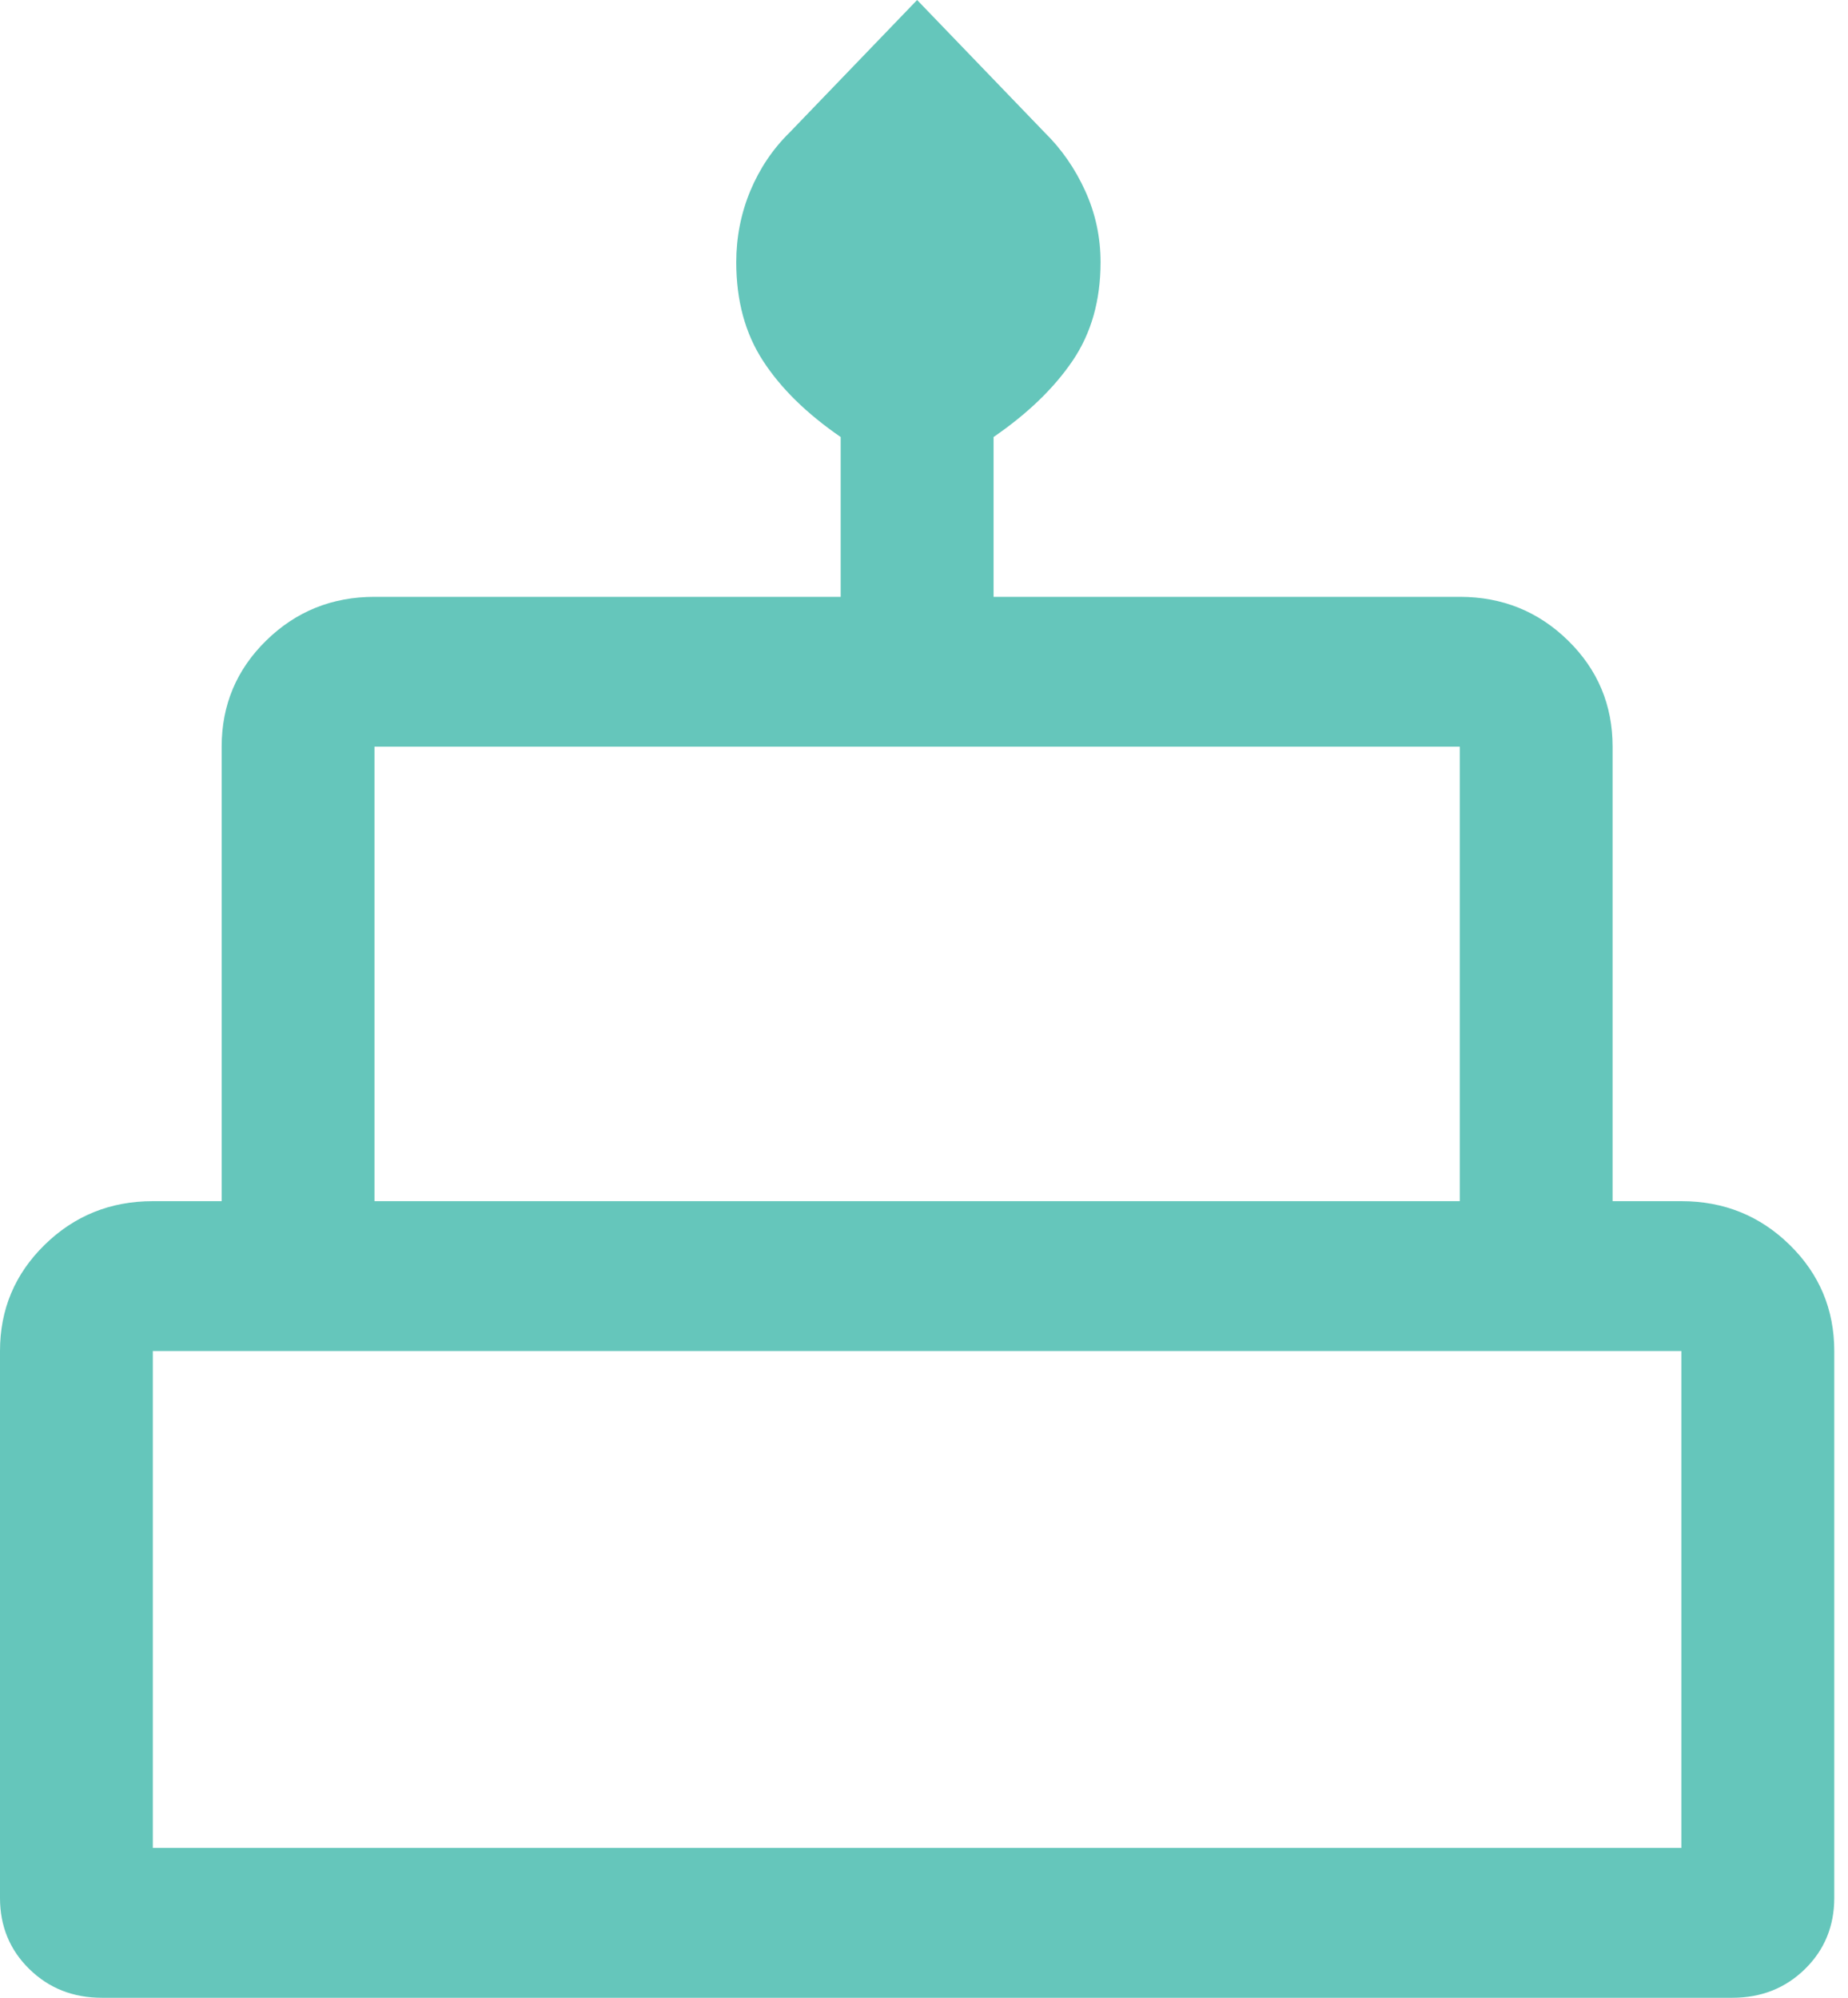 <svg width="37" height="40" viewBox="0 0 37 40" fill="none" xmlns="http://www.w3.org/2000/svg">
<path d="M2.04 40C1.462 40 0.978 39.808 0.587 39.425C0.196 39.042 0 38.567 0 38V27.05C0 26.217 0.298 25.508 0.893 24.925C1.488 24.342 2.21 24.05 3.06 24.05H4.438V14.95C4.438 14.117 4.735 13.408 5.33 12.825C5.925 12.242 6.648 11.95 7.498 11.95H16.832V8.75C16.152 8.283 15.634 7.775 15.277 7.225C14.919 6.675 14.741 6.017 14.741 5.25C14.741 4.75 14.835 4.275 15.021 3.825C15.209 3.375 15.472 2.983 15.812 2.65L18.362 0L20.913 2.65C21.253 2.983 21.525 3.375 21.729 3.825C21.933 4.275 22.035 4.75 22.035 5.25C22.035 6.017 21.848 6.675 21.474 7.225C21.1 7.775 20.573 8.283 19.893 8.75V11.95H29.227C30.077 11.95 30.8 12.242 31.395 12.825C31.99 13.408 32.287 14.117 32.287 14.95V24.05H33.664C34.514 24.05 35.237 24.342 35.832 24.925C36.427 25.508 36.725 26.217 36.725 27.05V38C36.725 38.567 36.529 39.042 36.138 39.425C35.747 39.808 35.263 40 34.685 40H2.04ZM7.498 24.05H29.227V14.95H7.498V24.05ZM3.06 37H33.664V27.05H3.06V37Z" fill="#65C6BB"/>
</svg>
